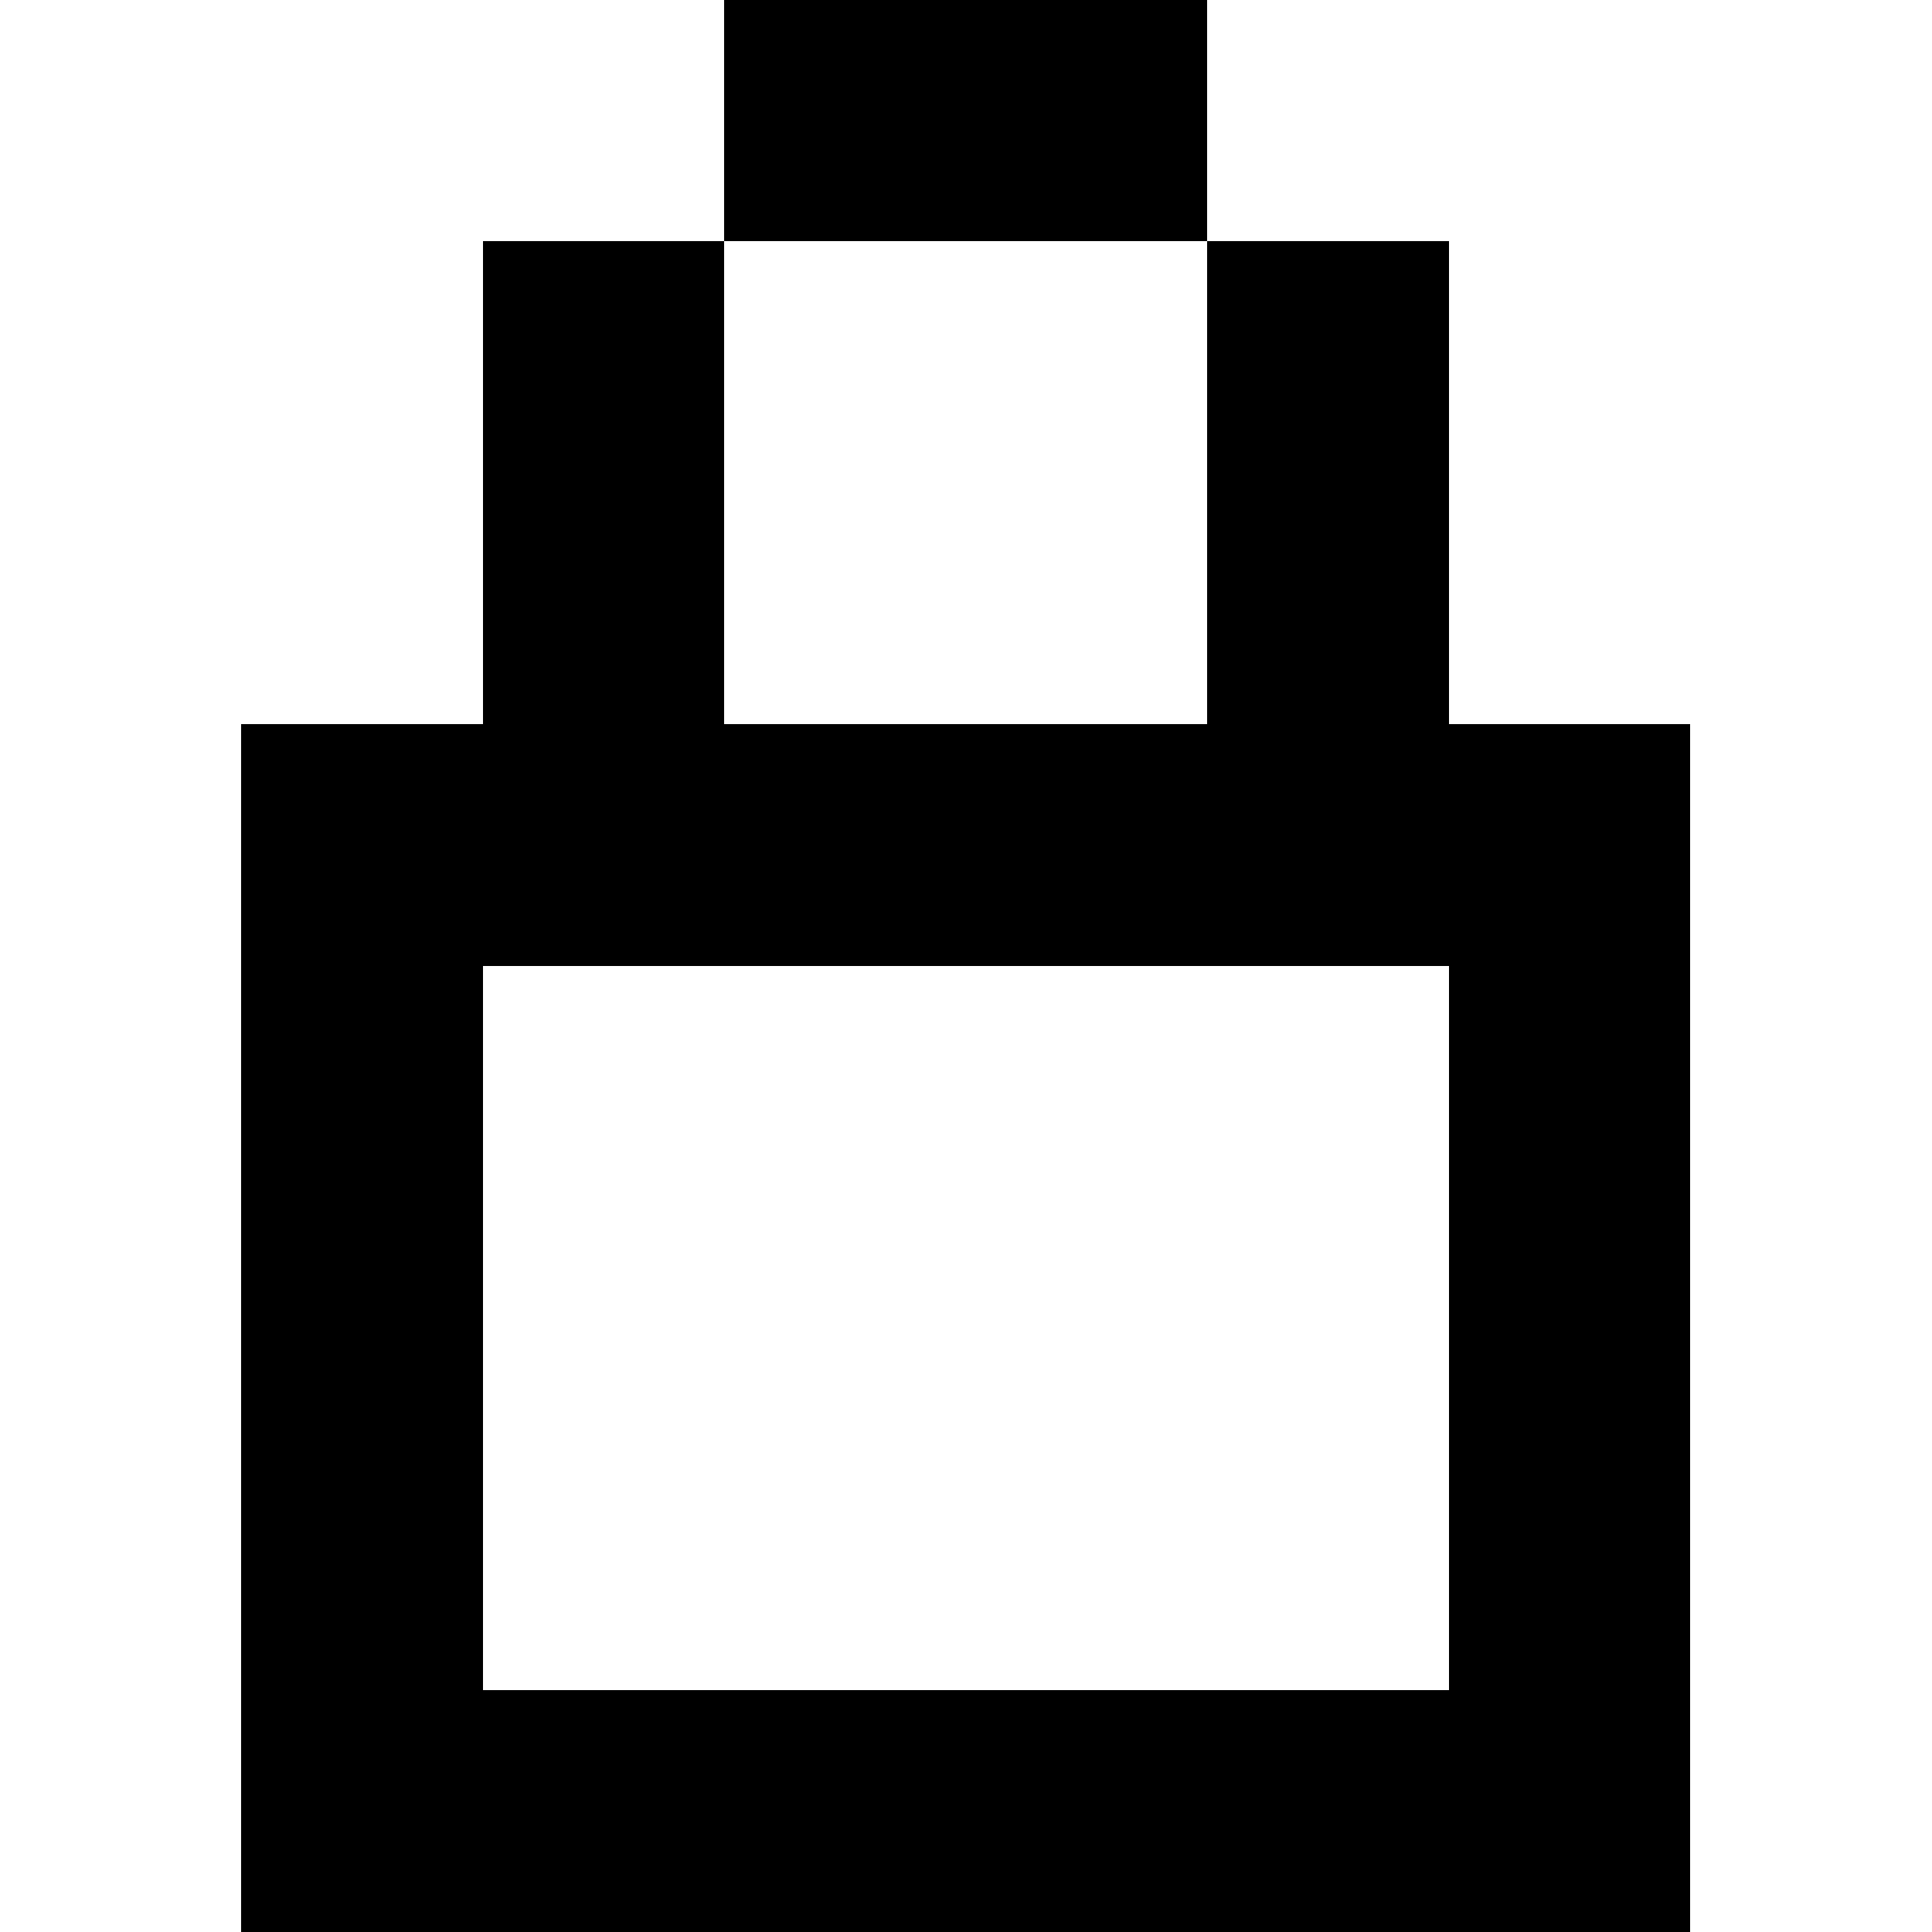 <svg xmlns="http://www.w3.org/2000/svg" viewBox="0 -0.5 8 8" shape-rendering="crispEdges">
<path stroke="#000000" d="M3 0h2M2 1h1M5 1h1M2 2h1M5 2h1M1 3h6M1 4h1M6 4h1M1 5h1M6 5h1M1 6h1M6 6h1M1 7h6" />
</svg>